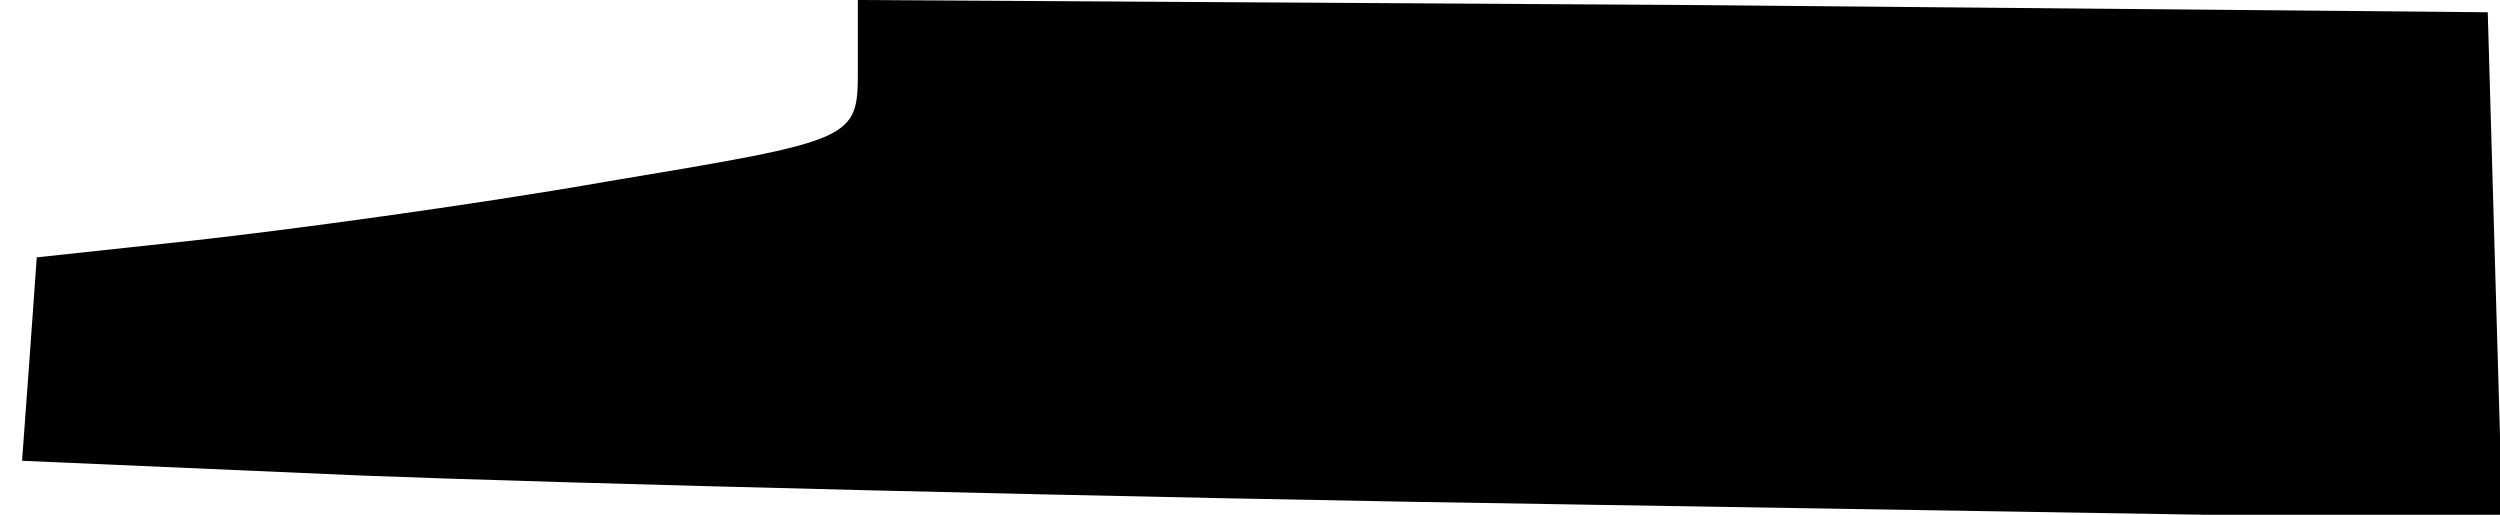 <?xml version="1.0" standalone="no"?>
<!DOCTYPE svg PUBLIC "-//W3C//DTD SVG 20010904//EN"
 "http://www.w3.org/TR/2001/REC-SVG-20010904/DTD/svg10.dtd">
<svg version="1.0" xmlns="http://www.w3.org/2000/svg"
 width="102pt" height="21pt" viewBox="0 0 102 21"
 preserveAspectRatio="xMidYMid meet">
<g transform="translate(0,21) scale(0.1,-0.1)"
fill="#000000" stroke="none">
<path d="M350 182 c0 -29 0 -29 -102 -46 -57 -10 -132 -20 -168 -24 l-65 -7
-3 -42 -3 -41 138 -6 c76 -3 304 -9 506 -12 l368 -6 -3 103 -3 104 -332 3
-333 2 0 -28z"/>
</g>
</svg>
